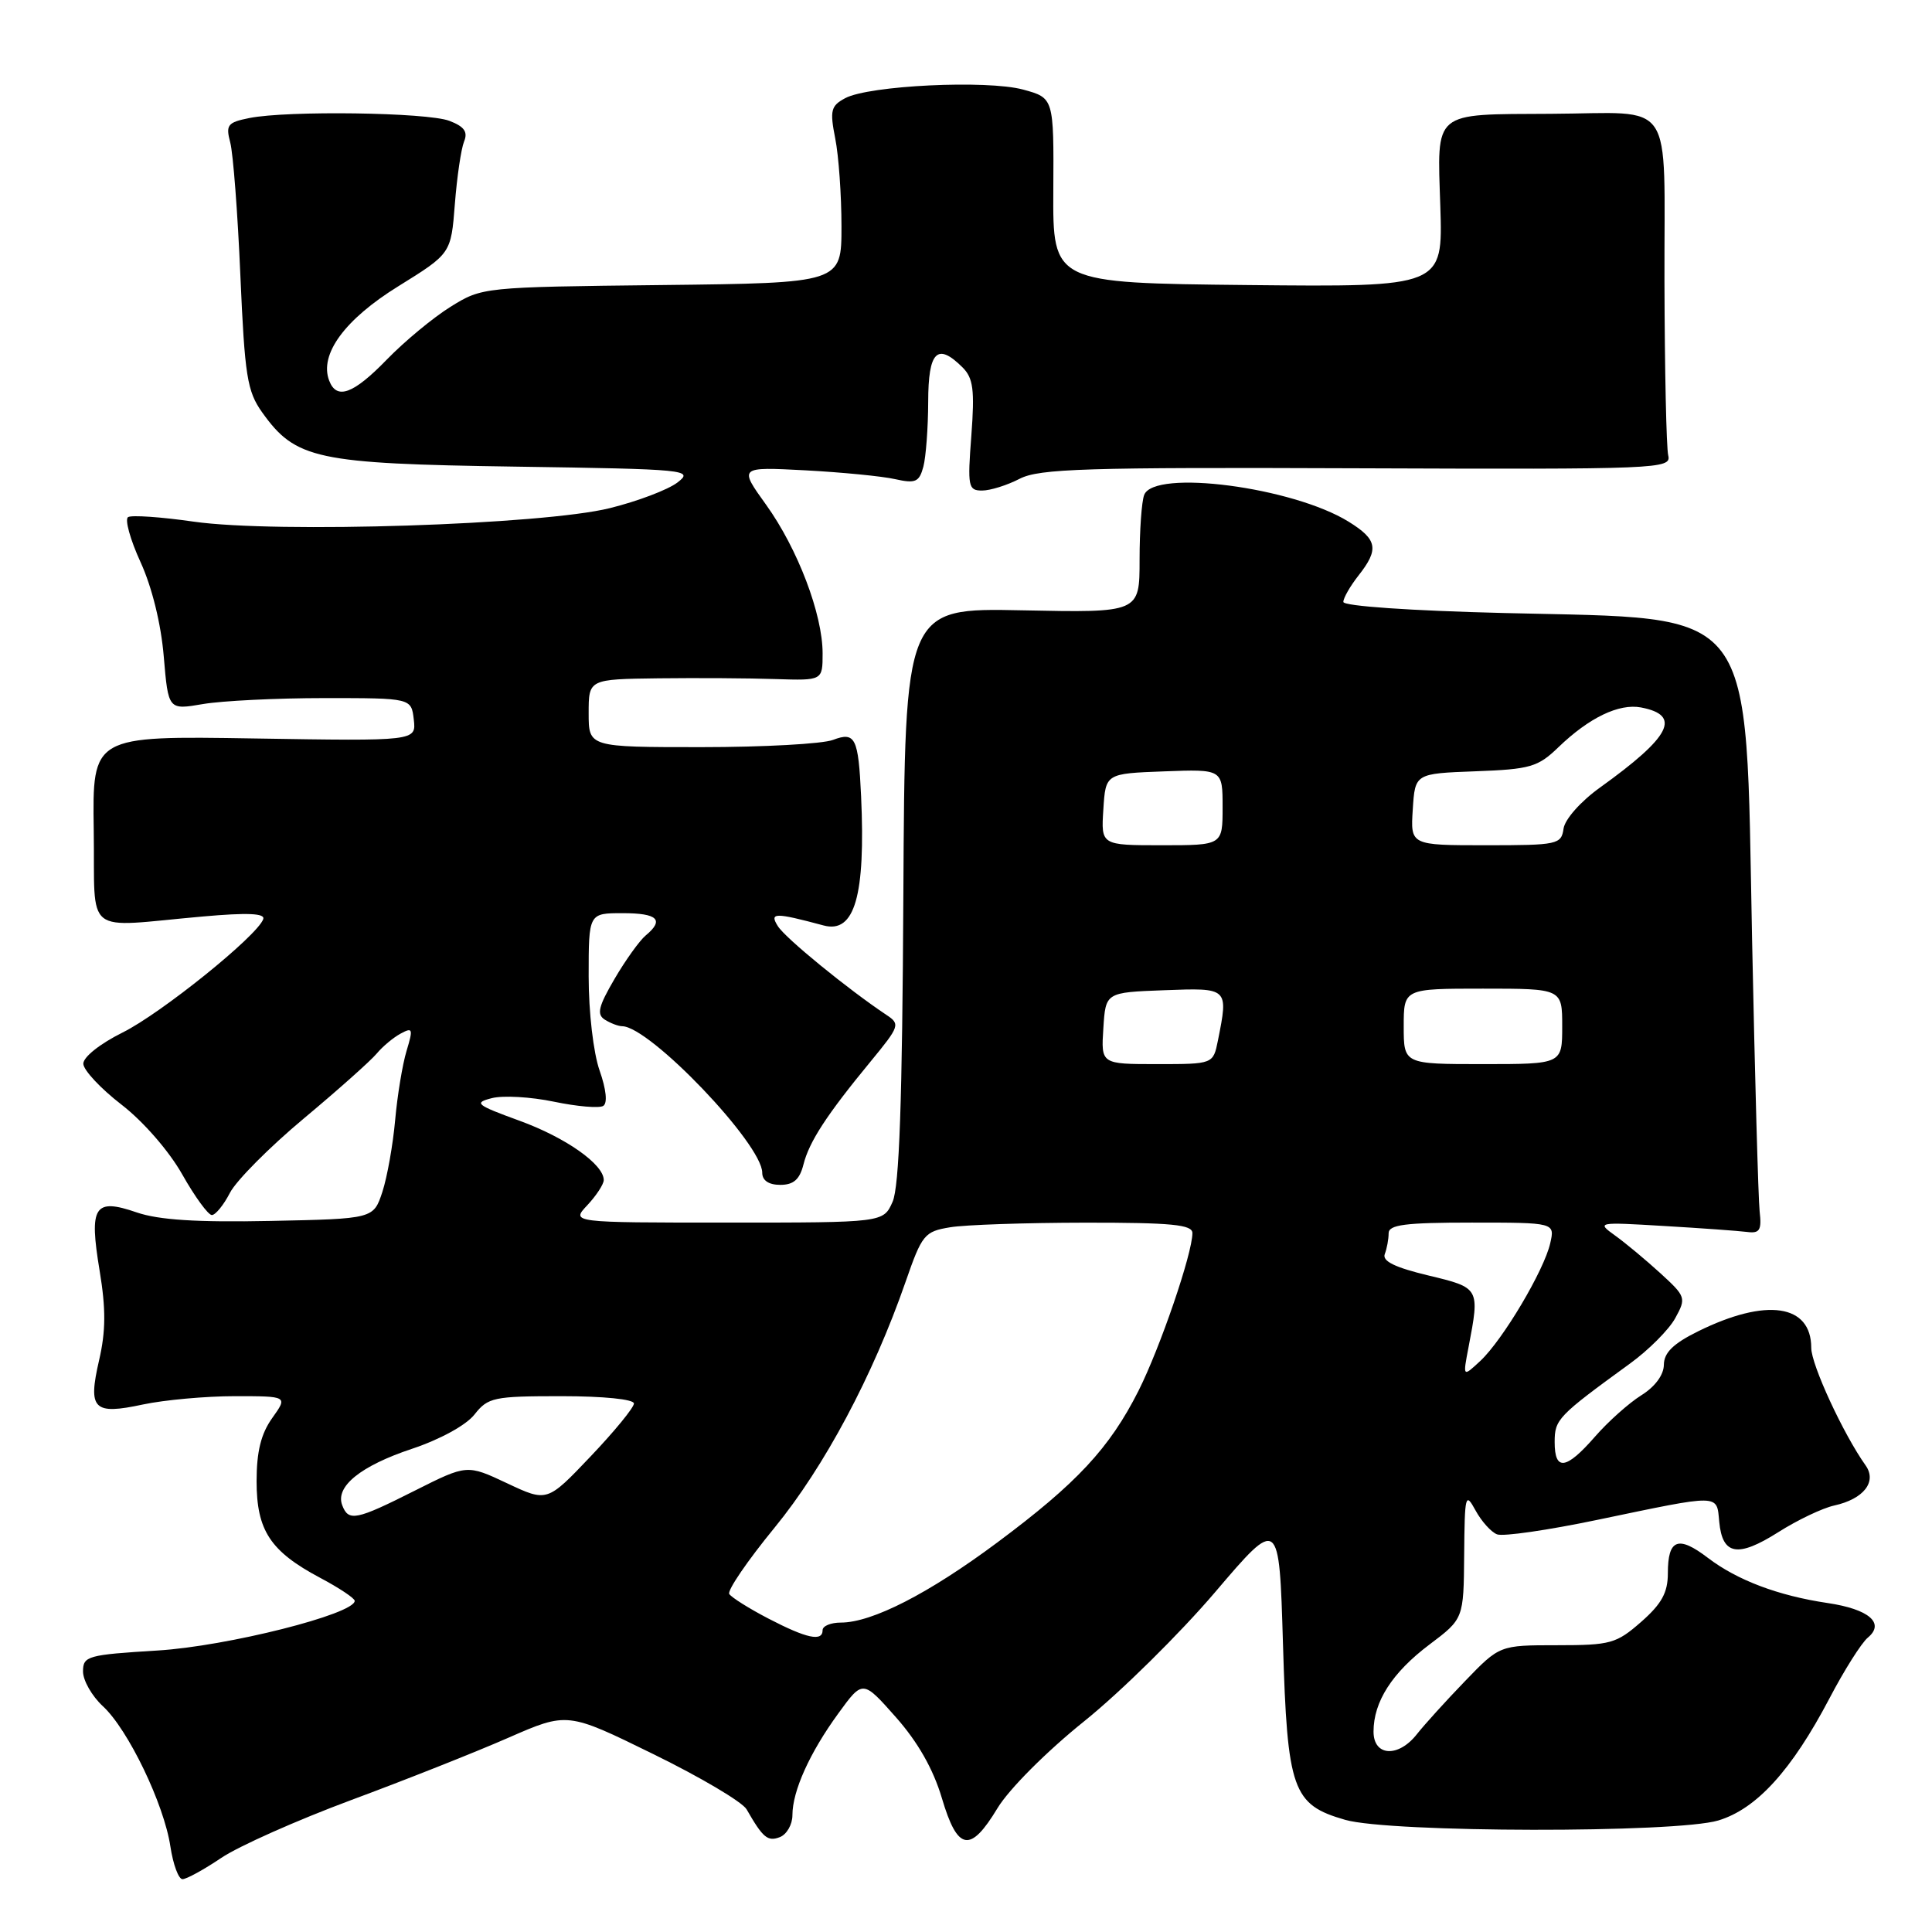 <?xml version="1.0" encoding="UTF-8" standalone="no"?>
<!DOCTYPE svg PUBLIC "-//W3C//DTD SVG 1.1//EN" "http://www.w3.org/Graphics/SVG/1.1/DTD/svg11.dtd" >
<svg xmlns="http://www.w3.org/2000/svg" xmlns:xlink="http://www.w3.org/1999/xlink" version="1.1" viewBox="0 0 256 256">
 <g >
 <path fill="currentColor"
d=" M 29.32 246.18 C 31.62 244.63 39.35 241.19 46.50 238.53 C 53.65 235.88 63.03 232.16 67.34 230.27 C 75.18 226.84 75.18 226.84 86.55 232.42 C 92.81 235.48 98.38 238.78 98.93 239.75 C 101.09 243.52 101.72 244.05 103.33 243.43 C 104.25 243.07 105.00 241.76 105.00 240.52 C 105.00 237.32 107.28 232.26 111.08 227.04 C 114.32 222.58 114.32 222.58 118.71 227.54 C 121.63 230.84 123.66 234.42 124.80 238.25 C 126.88 245.28 128.56 245.58 132.18 239.58 C 133.70 237.07 138.66 232.09 143.68 228.06 C 148.53 224.16 156.32 216.47 161.00 210.98 C 169.50 201.00 169.50 201.00 170.00 217.80 C 170.58 237.22 171.25 239.13 178.25 241.14 C 184.20 242.85 222.09 242.91 227.69 241.22 C 232.75 239.69 237.39 234.60 242.41 225.05 C 244.36 221.32 246.65 217.70 247.49 217.00 C 249.81 215.08 247.65 213.22 242.17 212.41 C 235.63 211.44 230.20 209.39 226.31 206.43 C 222.36 203.41 221.00 203.94 221.00 208.46 C 221.00 211.02 220.19 212.51 217.47 214.90 C 214.17 217.79 213.41 218.00 206.32 218.00 C 198.71 218.00 198.71 218.00 194.11 222.77 C 191.57 225.40 188.72 228.55 187.76 229.77 C 185.30 232.92 182.00 232.74 182.00 229.45 C 182.00 225.48 184.47 221.63 189.41 217.91 C 193.94 214.50 193.94 214.50 194.01 206.00 C 194.08 198.05 194.17 197.67 195.51 200.13 C 196.30 201.58 197.58 203.01 198.37 203.31 C 199.16 203.62 205.14 202.75 211.65 201.39 C 228.16 197.95 227.45 197.93 227.81 201.66 C 228.23 206.07 230.26 206.42 235.62 203.03 C 238.15 201.42 241.49 199.83 243.04 199.49 C 246.95 198.63 248.74 196.34 247.20 194.17 C 244.25 190.02 240.00 180.83 240.00 178.60 C 240.00 172.81 234.05 171.94 225.00 176.41 C 221.72 178.03 220.49 179.23 220.47 180.84 C 220.46 182.19 219.29 183.76 217.47 184.89 C 215.84 185.91 213.08 188.37 211.34 190.37 C 207.51 194.76 206.00 194.96 206.00 191.08 C 206.00 188.07 206.41 187.64 215.98 180.68 C 218.45 178.89 221.15 176.18 221.98 174.66 C 223.45 171.99 223.39 171.80 220.00 168.70 C 218.07 166.94 215.37 164.69 214.00 163.71 C 211.54 161.94 211.64 161.92 220.50 162.45 C 225.45 162.74 230.40 163.10 231.50 163.24 C 233.17 163.46 233.45 163.01 233.16 160.50 C 232.98 158.85 232.53 142.65 232.16 124.50 C 231.26 79.54 233.18 82.07 199.35 81.23 C 186.98 80.93 178.00 80.31 178.00 79.76 C 178.00 79.24 178.90 77.67 180.00 76.27 C 182.76 72.77 182.52 71.49 178.69 69.12 C 171.28 64.54 152.93 62.14 151.61 65.58 C 151.27 66.45 151.00 70.32 151.00 74.18 C 151.00 81.19 151.00 81.19 135.45 80.87 C 119.90 80.55 119.90 80.55 119.70 118.52 C 119.56 145.95 119.16 157.26 118.27 159.25 C 117.05 162.00 117.05 162.00 96.35 162.00 C 75.65 162.00 75.65 162.00 77.83 159.69 C 79.02 158.41 80.00 156.92 80.00 156.36 C 80.00 154.28 74.96 150.73 68.83 148.50 C 63.07 146.40 62.74 146.13 65.17 145.51 C 66.64 145.13 70.34 145.34 73.40 145.98 C 76.47 146.62 79.40 146.87 79.93 146.54 C 80.52 146.18 80.33 144.36 79.45 141.85 C 78.63 139.52 78.00 134.12 78.00 129.37 C 78.00 121.00 78.00 121.00 82.50 121.00 C 87.15 121.00 88.06 121.88 85.55 123.96 C 84.75 124.63 82.89 127.21 81.43 129.71 C 79.29 133.37 79.04 134.41 80.14 135.11 C 80.89 135.58 81.93 135.98 82.45 135.98 C 86.13 136.04 101.00 151.60 101.00 155.39 C 101.00 156.42 101.86 157.00 103.39 157.00 C 105.15 157.00 105.96 156.29 106.46 154.31 C 107.22 151.28 109.53 147.73 115.38 140.63 C 119.22 135.96 119.31 135.70 117.44 134.47 C 112.36 131.08 104.07 124.32 103.07 122.72 C 101.92 120.90 102.65 120.89 109.14 122.63 C 113.25 123.73 114.70 118.69 114.10 105.50 C 113.74 97.75 113.33 96.92 110.38 98.04 C 109.00 98.57 101.15 99.00 92.93 99.00 C 78.00 99.00 78.00 99.00 78.00 94.50 C 78.00 90.00 78.00 90.00 87.25 89.88 C 92.34 89.82 99.31 89.86 102.75 89.98 C 109.00 90.18 109.00 90.18 109.00 86.57 C 109.00 81.39 105.70 72.71 101.51 66.88 C 97.90 61.86 97.90 61.86 106.70 62.32 C 111.54 62.58 116.90 63.10 118.61 63.49 C 121.31 64.09 121.80 63.88 122.35 61.84 C 122.69 60.55 122.98 56.69 122.99 53.25 C 123.00 46.53 124.20 45.34 127.56 48.70 C 128.96 50.11 129.16 51.67 128.71 57.70 C 128.19 64.49 128.29 65.00 130.13 65.00 C 131.21 65.00 133.45 64.30 135.11 63.44 C 137.71 62.10 143.81 61.91 179.81 62.05 C 219.94 62.20 221.48 62.14 221.05 60.35 C 220.80 59.33 220.58 48.96 220.55 37.30 C 220.49 12.52 222.17 15.00 205.50 15.08 C 189.71 15.17 190.44 14.55 190.85 27.37 C 191.19 38.03 191.19 38.03 165.35 37.77 C 139.50 37.50 139.50 37.50 139.57 25.24 C 139.64 12.98 139.64 12.98 135.57 11.87 C 130.78 10.57 115.14 11.32 111.99 13.01 C 110.10 14.02 109.94 14.63 110.67 18.33 C 111.13 20.62 111.50 25.88 111.50 30.00 C 111.50 37.50 111.50 37.50 87.70 37.77 C 63.98 38.04 63.89 38.05 59.70 40.65 C 57.39 42.09 53.60 45.23 51.27 47.63 C 46.82 52.22 44.61 53.03 43.62 50.44 C 42.28 46.96 45.67 42.33 52.78 37.93 C 59.76 33.60 59.76 33.60 60.27 27.05 C 60.55 23.45 61.10 19.72 61.49 18.76 C 62.02 17.47 61.53 16.77 59.54 16.01 C 56.58 14.89 38.09 14.63 33.04 15.64 C 30.15 16.22 29.89 16.55 30.51 18.89 C 30.89 20.33 31.50 28.25 31.85 36.50 C 32.43 49.82 32.75 51.85 34.73 54.63 C 39.17 60.85 41.88 61.44 68.27 61.83 C 91.12 62.17 91.95 62.25 89.77 63.93 C 88.52 64.89 84.49 66.42 80.81 67.33 C 71.92 69.54 36.57 70.68 25.66 69.12 C 21.35 68.50 17.44 68.23 16.97 68.52 C 16.51 68.80 17.25 71.49 18.62 74.48 C 20.14 77.80 21.34 82.67 21.70 87.00 C 22.30 94.08 22.30 94.08 26.90 93.29 C 29.43 92.86 36.67 92.50 43.00 92.50 C 54.50 92.50 54.50 92.50 54.83 95.35 C 55.15 98.20 55.15 98.20 33.70 97.85 C 12.24 97.50 12.24 97.50 12.42 110.00 C 12.63 124.31 10.80 122.86 26.88 121.44 C 32.82 120.91 35.16 121.02 34.88 121.79 C 34.11 124.00 21.35 134.28 16.25 136.81 C 13.24 138.31 11.02 140.07 11.04 140.96 C 11.07 141.81 13.34 144.24 16.10 146.37 C 18.99 148.60 22.40 152.52 24.15 155.62 C 25.82 158.58 27.59 161.00 28.07 161.00 C 28.55 161.00 29.64 159.67 30.47 158.05 C 31.31 156.43 35.71 152.00 40.25 148.21 C 44.79 144.42 49.14 140.54 49.92 139.60 C 50.70 138.66 52.13 137.47 53.10 136.95 C 54.69 136.09 54.76 136.31 53.87 139.25 C 53.33 141.04 52.65 145.16 52.36 148.42 C 52.07 151.67 51.31 155.95 50.67 157.92 C 49.49 161.50 49.49 161.50 35.84 161.78 C 26.09 161.98 21.02 161.65 18.11 160.65 C 12.49 158.71 11.78 159.82 13.20 168.37 C 14.04 173.45 14.02 176.39 13.13 180.24 C 11.63 186.76 12.38 187.51 18.95 186.10 C 21.78 185.50 27.26 185.00 31.12 185.00 C 38.14 185.00 38.14 185.00 36.07 187.90 C 34.58 189.99 34.00 192.35 34.00 196.27 C 34.00 202.81 35.82 205.56 42.44 209.08 C 44.95 210.41 47.00 211.78 47.00 212.12 C 47.00 213.87 30.08 218.14 20.89 218.70 C 11.59 219.27 11.00 219.43 11.00 221.48 C 11.00 222.67 12.18 224.74 13.63 226.08 C 16.97 229.15 21.74 239.06 22.58 244.68 C 22.94 247.06 23.66 249.00 24.18 249.00 C 24.71 249.00 27.02 247.73 29.32 246.18 Z  M 101.82 214.47 C 99.24 213.13 96.91 211.66 96.63 211.21 C 96.35 210.75 99.04 206.81 102.62 202.44 C 109.23 194.37 115.68 182.27 119.99 169.86 C 122.17 163.58 122.49 163.18 125.90 162.62 C 127.88 162.29 135.91 162.02 143.75 162.01 C 155.28 162.00 158.00 162.27 158.00 163.39 C 158.00 166.10 153.73 178.57 150.86 184.28 C 147.02 191.89 142.69 196.54 132.13 204.40 C 123.05 211.16 115.55 215.00 111.42 215.00 C 110.09 215.00 109.00 215.45 109.00 216.00 C 109.00 217.56 106.90 217.11 101.82 214.47 Z  M 45.35 199.46 C 44.39 196.98 47.78 194.24 54.60 191.97 C 58.32 190.73 61.77 188.84 62.88 187.42 C 64.66 185.16 65.42 185.00 74.39 185.00 C 79.96 185.00 84.00 185.41 84.00 185.97 C 84.00 186.51 81.41 189.67 78.25 192.99 C 72.50 199.04 72.50 199.04 67.19 196.54 C 61.88 194.04 61.88 194.04 54.96 197.52 C 47.18 201.44 46.18 201.64 45.35 199.46 Z  M 194.59 178.50 C 196.09 170.65 196.09 170.64 189.24 169.00 C 184.83 167.94 183.13 167.11 183.49 166.17 C 183.77 165.44 184.00 164.20 184.00 163.42 C 184.00 162.28 186.17 162.00 195.02 162.00 C 206.04 162.00 206.04 162.00 205.41 164.75 C 204.59 168.35 199.14 177.52 196.17 180.31 C 193.82 182.50 193.82 182.50 194.59 178.50 Z  M 146.20 136.25 C 146.50 131.50 146.50 131.50 154.25 131.21 C 162.80 130.89 162.78 130.86 161.38 137.88 C 160.75 141.00 160.75 141.00 153.32 141.00 C 145.89 141.00 145.89 141.00 146.20 136.25 Z  M 186.00 136.00 C 186.00 131.00 186.00 131.00 196.50 131.00 C 207.00 131.00 207.00 131.00 207.00 136.00 C 207.00 141.00 207.00 141.00 196.50 141.00 C 186.00 141.00 186.00 141.00 186.00 136.00 Z  M 146.20 107.25 C 146.50 102.50 146.50 102.50 154.25 102.21 C 162.00 101.92 162.00 101.92 162.00 106.96 C 162.00 112.00 162.00 112.00 153.95 112.00 C 145.89 112.00 145.89 112.00 146.20 107.25 Z  M 187.20 107.25 C 187.50 102.50 187.50 102.50 195.50 102.20 C 202.77 101.93 203.78 101.64 206.50 99.01 C 210.57 95.09 214.52 93.19 217.44 93.74 C 222.86 94.78 221.41 97.60 212.00 104.36 C 209.46 106.18 207.36 108.55 207.18 109.79 C 206.88 111.90 206.41 112.00 196.88 112.00 C 186.89 112.00 186.89 112.00 187.20 107.25 Z "/>
</g>
</svg>